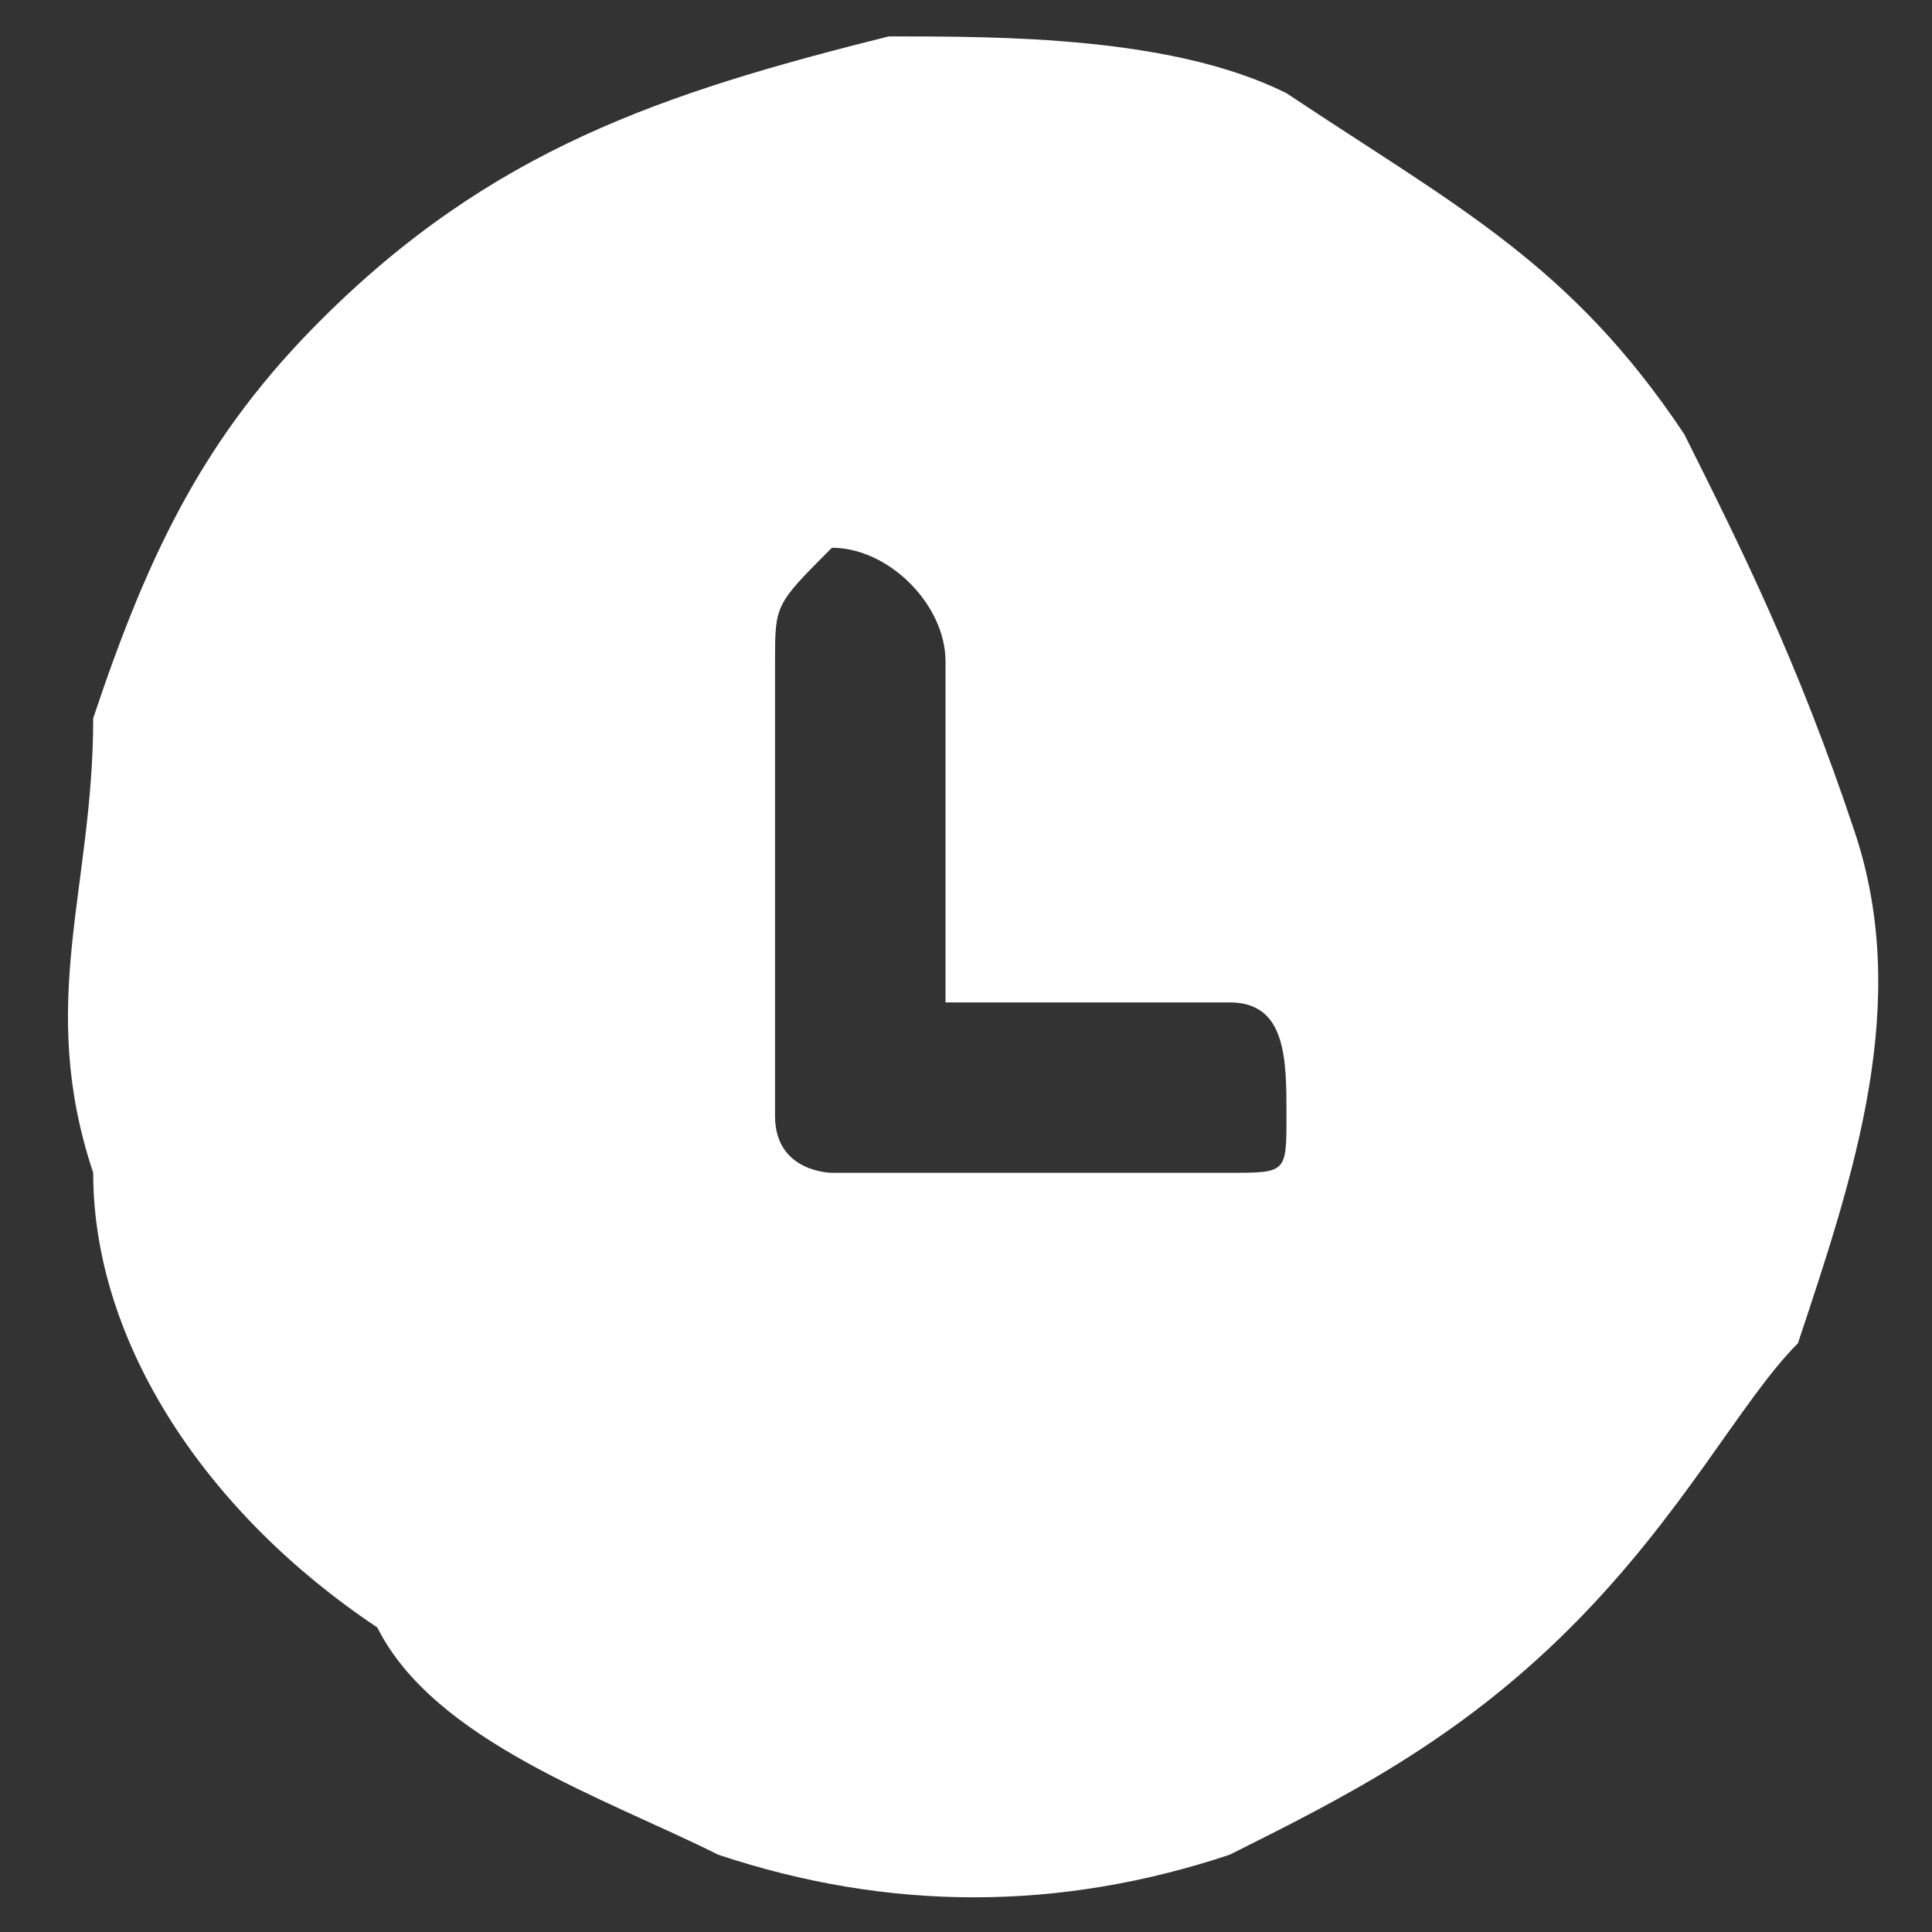 ﻿<?xml version="1.0" encoding="utf-8"?>
<svg version="1.1" xmlns:xlink="http://www.w3.org/1999/xlink" width="25px" height="25px" xmlns="http://www.w3.org/2000/svg">
  <rect width="100%" height="100%" fill="#333333" stroke="none"/>
  <g transform="matrix(1 0 0 1 -82 -316 )">
    <path d="M 4.147 4.147  C 6.353 1.941  8.559 1.206  11.5 0.471  C 12.971 0.471  15.176 0.471  16.647 1.206  C 18.853 2.676  20.324 3.412  21.794 5.618  C 22.529 7.088  23.265 8.559  24 10.765  C 24.735 12.971  24 15.176  23.265 17.382  C 22.529 18.118  21.794 19.588  20.324 21.059  C 18.853 22.529  17.382 23.265  15.912 24  C 13.706 24.735  11.5 24.735  9.294 24  C 7.824 23.265  5.618 22.529  4.882 21.059  C 2.676 19.588  1.206 17.382  1.206 15.176  C 0.471 12.971  1.206 11.5  1.206 9.294  C 1.941 7.088  2.676 5.618  4.147 4.147  Z M 10.029 8.559  L 10.029 13.706  C 10.029 13.706  10.029 14.441  10.029 14.441  C 10.029 15.176  10.765 15.176  10.765 15.176  C 12.235 15.176  14.441 15.176  15.912 15.176  C 16.647 15.176  16.647 15.176  16.647 14.441  C 16.647 13.706  16.647 12.971  15.912 12.971  C 15.912 12.971  15.176 12.971  14.441 12.971  L 12.235 12.971  L 12.235 8.559  C 12.235 7.824  11.5 7.088  10.765 7.088  C 10.029 7.824  10.029 7.824  10.029 8.559  Z " fill-rule="nonzero" fill="#ffffff" stroke="none" transform="matrix(1 0 0 1 82 316 )" />
  </g>
</svg>